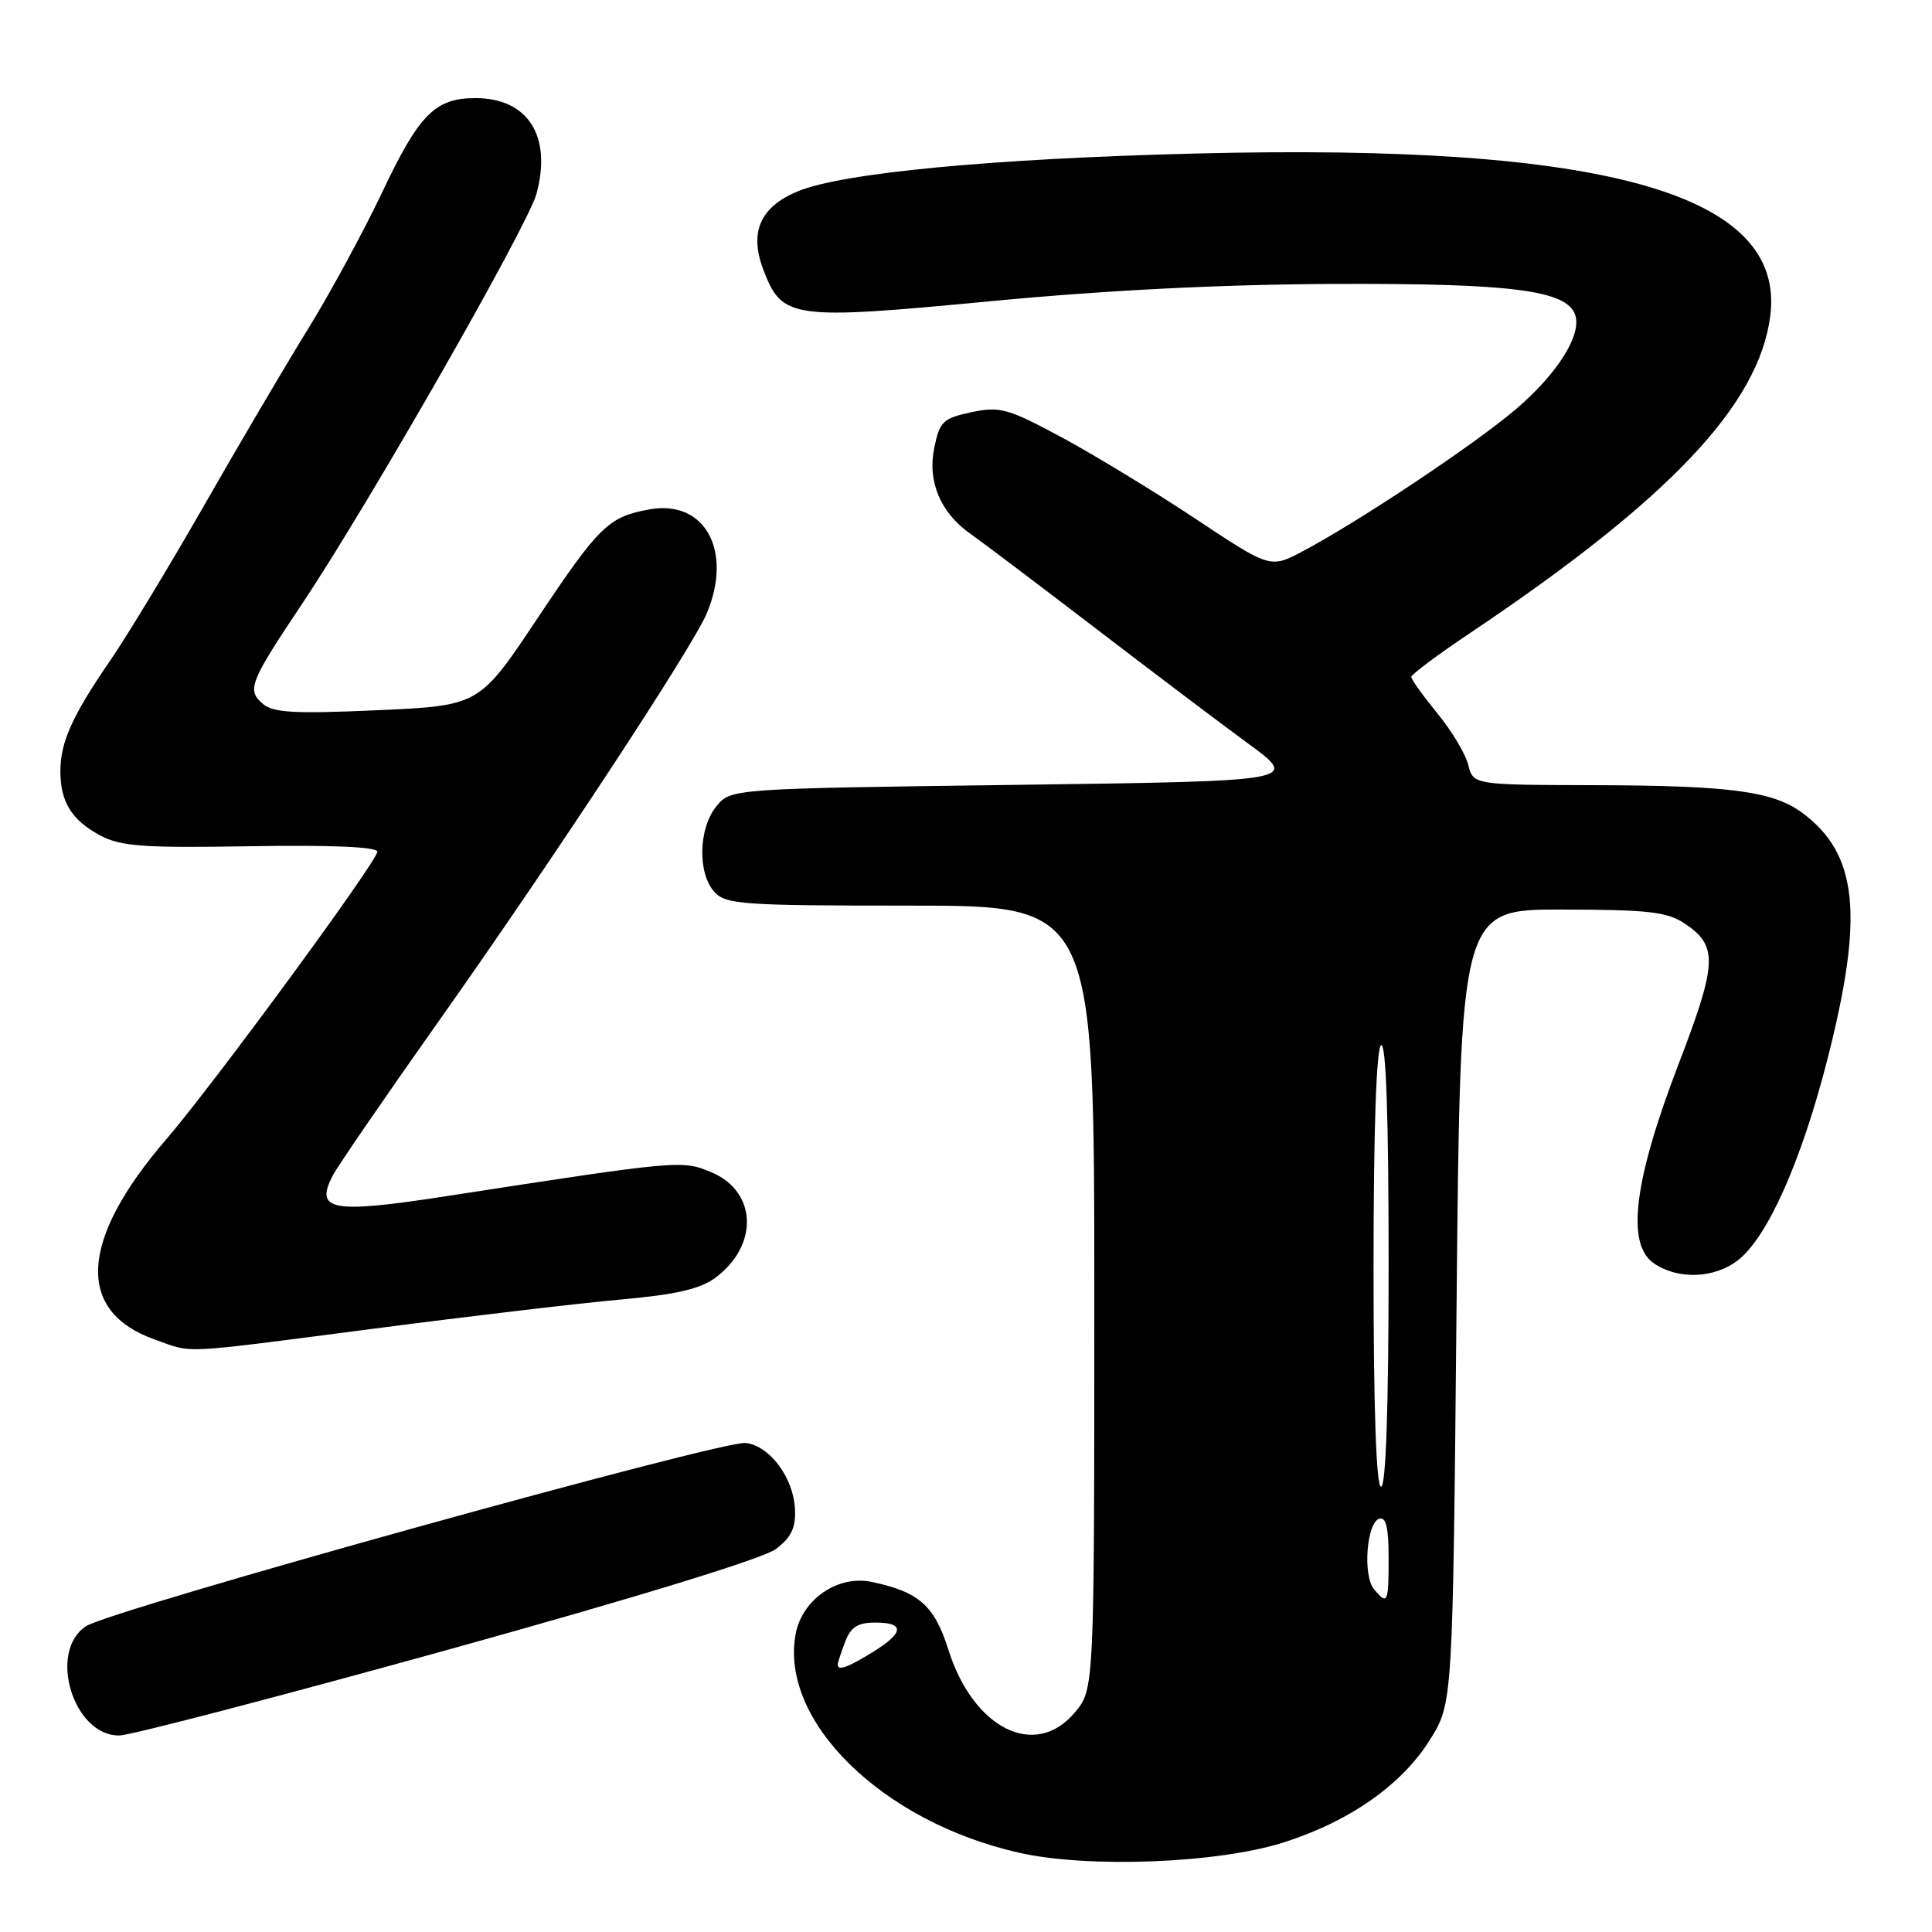 <?xml version="1.0" encoding="UTF-8" standalone="no"?>
<!DOCTYPE svg PUBLIC "-//W3C//DTD SVG 1.1//EN" "http://www.w3.org/Graphics/SVG/1.1/DTD/svg11.dtd" >
<svg xmlns="http://www.w3.org/2000/svg" xmlns:xlink="http://www.w3.org/1999/xlink" version="1.1" viewBox="0 0 256 256">
 <g >
 <path fill="currentColor"
d=" M 170.16 244.11 C 178.90 241.31 185.80 236.45 189.50 230.49 C 192.50 225.66 192.50 225.66 193.00 173.08 C 193.50 120.50 193.50 120.50 207.00 120.52 C 218.46 120.54 220.92 120.82 223.26 122.39 C 227.67 125.35 227.56 127.60 222.38 141.10 C 216.50 156.45 215.46 164.81 219.11 167.37 C 222.30 169.60 227.20 169.42 230.32 166.96 C 234.22 163.90 238.68 153.88 242.11 140.49 C 247.01 121.34 246.21 113.22 238.86 107.74 C 234.98 104.85 229.36 104.09 211.36 104.04 C 195.22 104.00 195.22 104.00 194.55 101.35 C 194.19 99.89 192.34 96.81 190.44 94.50 C 188.55 92.18 187.00 90.03 187.00 89.70 C 187.00 89.37 190.49 86.76 194.75 83.91 C 221.19 66.18 233.06 53.65 234.57 41.86 C 236.63 25.69 212.90 18.98 158.52 20.34 C 131.49 21.01 111.55 22.91 105.69 25.36 C 100.72 27.43 99.26 30.76 101.14 35.72 C 103.63 42.27 104.82 42.43 131.27 39.91 C 146.73 38.44 162.02 37.68 177.00 37.62 C 200.26 37.54 207.47 38.46 208.69 41.64 C 209.69 44.25 206.43 49.48 200.84 54.24 C 195.30 58.95 180.13 69.06 172.63 73.04 C 168.32 75.32 168.32 75.32 158.41 68.74 C 152.96 65.12 144.98 60.27 140.68 57.95 C 133.53 54.11 132.49 53.82 128.72 54.62 C 124.97 55.42 124.51 55.85 123.80 59.31 C 122.87 63.78 124.60 67.92 128.56 70.71 C 129.96 71.69 137.33 77.26 144.93 83.07 C 152.52 88.89 161.76 95.87 165.45 98.57 C 172.16 103.50 172.16 103.50 134.49 104.00 C 96.82 104.50 96.82 104.50 94.91 106.86 C 92.55 109.78 92.42 115.70 94.65 118.17 C 96.17 119.85 98.34 120.00 120.65 120.00 C 145.00 120.00 145.00 120.00 145.00 171.92 C 145.00 223.85 145.00 223.85 142.41 226.92 C 137.17 233.16 128.96 229.07 125.66 218.58 C 123.81 212.73 121.77 210.93 115.50 209.61 C 111.03 208.67 106.29 211.91 105.43 216.50 C 103.27 228.05 116.89 241.40 135.00 245.49 C 144.23 247.58 161.47 246.90 170.16 244.11 Z  M 59.32 218.61 C 84.37 211.66 101.17 206.50 102.82 205.25 C 104.85 203.71 105.46 202.44 105.34 199.96 C 105.13 195.78 102.00 191.58 98.81 191.20 C 95.70 190.82 14.68 213.32 11.40 215.48 C 6.29 218.82 9.72 230.05 15.82 229.96 C 17.30 229.94 36.87 224.83 59.32 218.61 Z  M 49.50 176.06 C 62.15 174.41 76.91 172.67 82.30 172.19 C 89.57 171.54 92.81 170.79 94.80 169.30 C 100.58 165.00 100.30 157.86 94.26 155.33 C 90.34 153.70 90.12 153.72 59.00 158.52 C 43.95 160.84 41.67 160.42 44.09 155.77 C 44.74 154.52 51.00 145.40 58.00 135.50 C 73.17 114.06 91.76 85.78 93.65 81.28 C 97.14 72.96 93.39 66.16 86.03 67.50 C 80.61 68.49 79.39 69.68 71.16 82.02 C 63.50 93.50 63.50 93.50 50.00 94.11 C 39.00 94.60 36.19 94.44 34.82 93.26 C 32.68 91.42 33.08 90.40 40.05 79.98 C 48.91 66.72 69.93 29.93 71.09 25.67 C 73.15 18.01 69.95 13.00 63.00 13.00 C 57.65 13.00 55.54 15.13 50.63 25.50 C 48.16 30.70 43.71 38.91 40.73 43.73 C 37.75 48.55 31.59 59.02 27.03 67.00 C 22.47 74.97 16.88 84.20 14.62 87.50 C 9.57 94.85 8.00 98.34 8.00 102.18 C 8.00 106.26 9.50 108.68 13.28 110.70 C 16.02 112.16 18.98 112.37 33.25 112.13 C 43.90 111.95 50.00 112.22 50.00 112.85 C 50.00 114.11 28.30 143.68 22.00 151.00 C 10.54 164.32 10.00 173.77 20.50 177.49 C 25.72 179.34 23.27 179.46 49.50 176.06 Z  M 111.00 220.57 C 111.00 220.33 111.44 218.98 111.98 217.57 C 112.73 215.59 113.65 215.00 115.98 215.00 C 119.92 215.00 119.81 216.34 115.63 218.92 C 112.33 220.96 111.00 221.43 111.00 220.57 Z  M 182.06 210.57 C 180.56 208.77 181.08 201.79 182.75 201.24 C 183.65 200.95 184.00 202.40 184.00 206.42 C 184.00 212.44 183.86 212.74 182.06 210.57 Z  M 182.00 168.06 C 182.00 149.84 182.37 138.89 183.00 138.50 C 183.66 138.09 184.00 147.99 184.00 167.44 C 184.00 186.48 183.64 197.00 183.00 197.00 C 182.36 197.00 182.00 186.69 182.00 168.06 Z "/>
</g>
</svg>